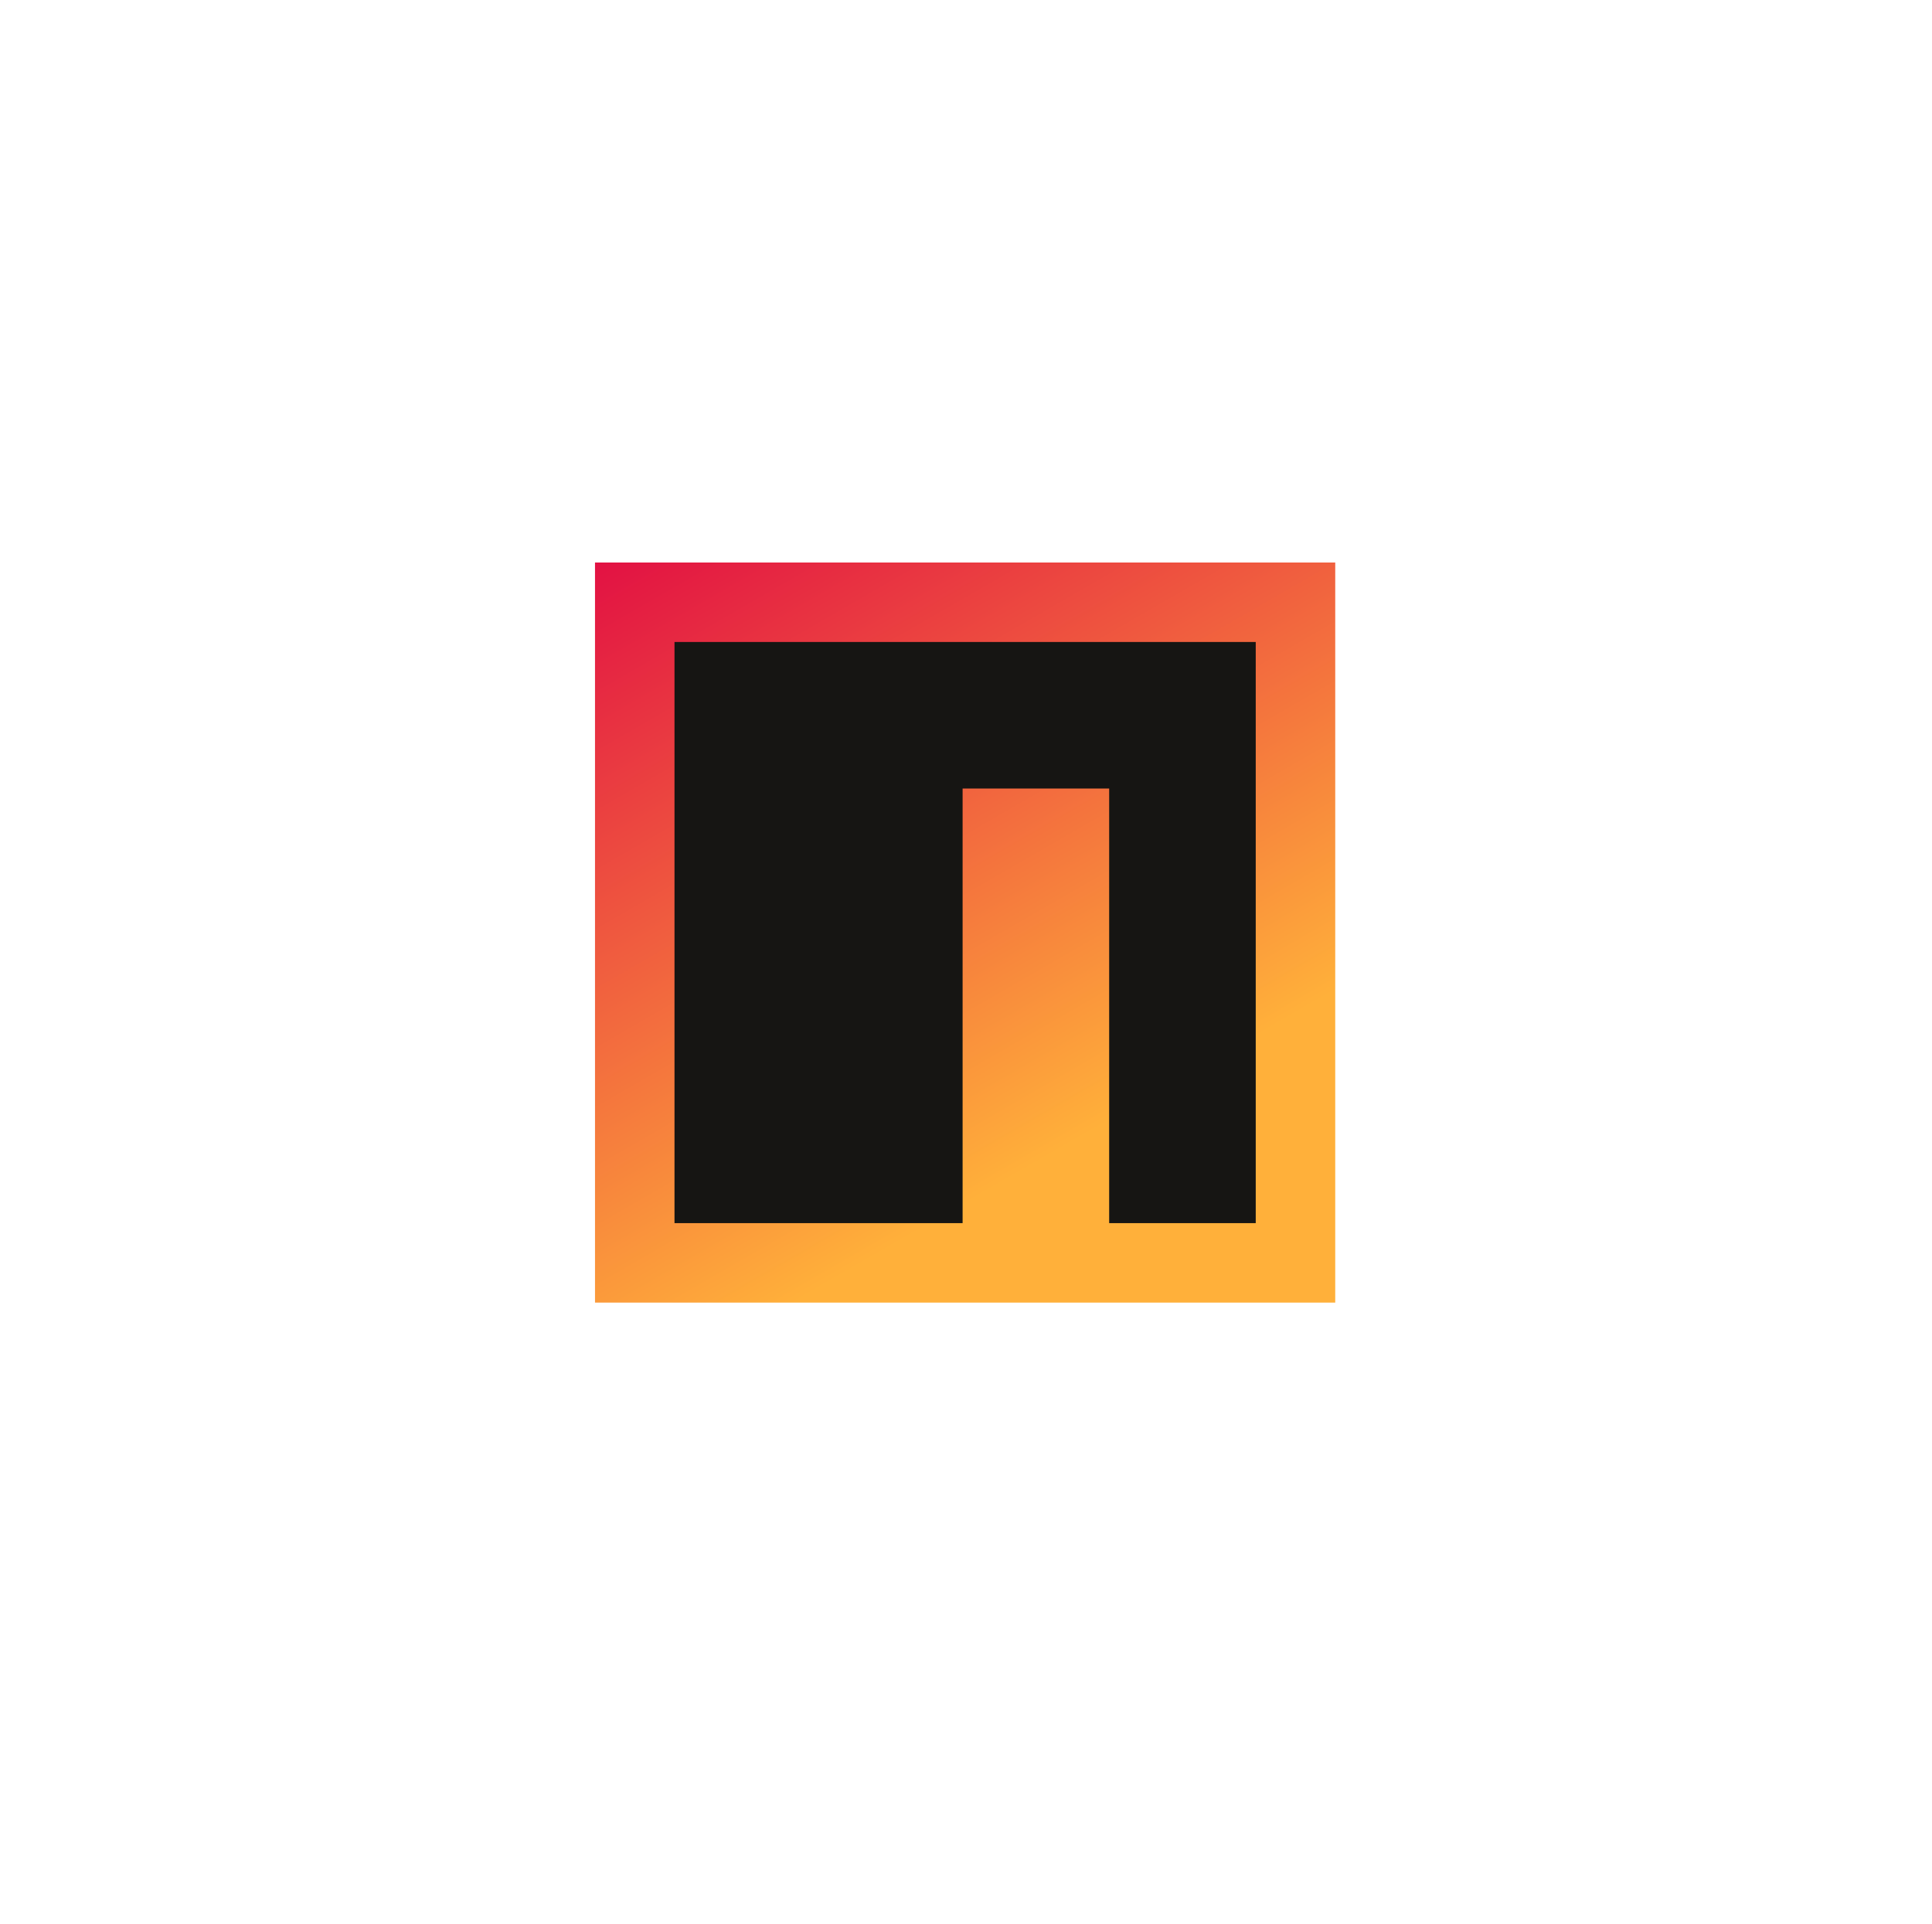 <svg width="261" height="260" viewBox="0 0 261 260" fill="none" xmlns="http://www.w3.org/2000/svg">
    <defs>
        <linearGradient id="myGradient" gradientTransform="rotate(60)">
            <stop offset="0%" stop-color="#e21143" />
            <stop offset="100%" stop-color="#ffb03a" />
        </linearGradient>
    </defs>
    <g clip-path="url(#clip0_303_17170)">
        <path d="M80.381 76H180.381V176H80.381V76Z" fill="url('#myGradient')" />
        <path d="M130.041 86.74H91.121V165.26H130.041V106.54H149.841V165.26H169.641V86.74H130.041Z"
            fill="#161513" />
    </g>
    <defs>
        <filter id="filter0_d_303_17170" x="0.724" y="0" width="260" height="260"
            filterUnits="userSpaceOnUse" color-interpolation-filters="sRGB">
            <feFlood flood-opacity="0" result="BackgroundImageFix" />
            <feColorMatrix in="SourceAlpha" type="matrix"
                values="0 0 0 0 0 0 0 0 0 0 0 0 0 0 0 0 0 0 127 0" result="hardAlpha" />
            <feOffset dy="4" />
            <feGaussianBlur stdDeviation="20" />
            <feComposite in2="hardAlpha" operator="out" />
            <feColorMatrix type="matrix"
                values="0 0 0 0 0.037 0 0 0 0 0.035 0 0 0 0 0.048 0 0 0 0.1 0" />
            <feBlend mode="normal" in2="BackgroundImageFix" result="effect1_dropShadow_303_17170" />
            <feBlend mode="normal" in="SourceGraphic" in2="effect1_dropShadow_303_17170"
                result="shape" />
        </filter>
        <clipPath id="clip0_303_17170">
            <rect width="100" height="100" fill="white" transform="translate(80.381 76)" />
        </clipPath>
    </defs>
</svg>